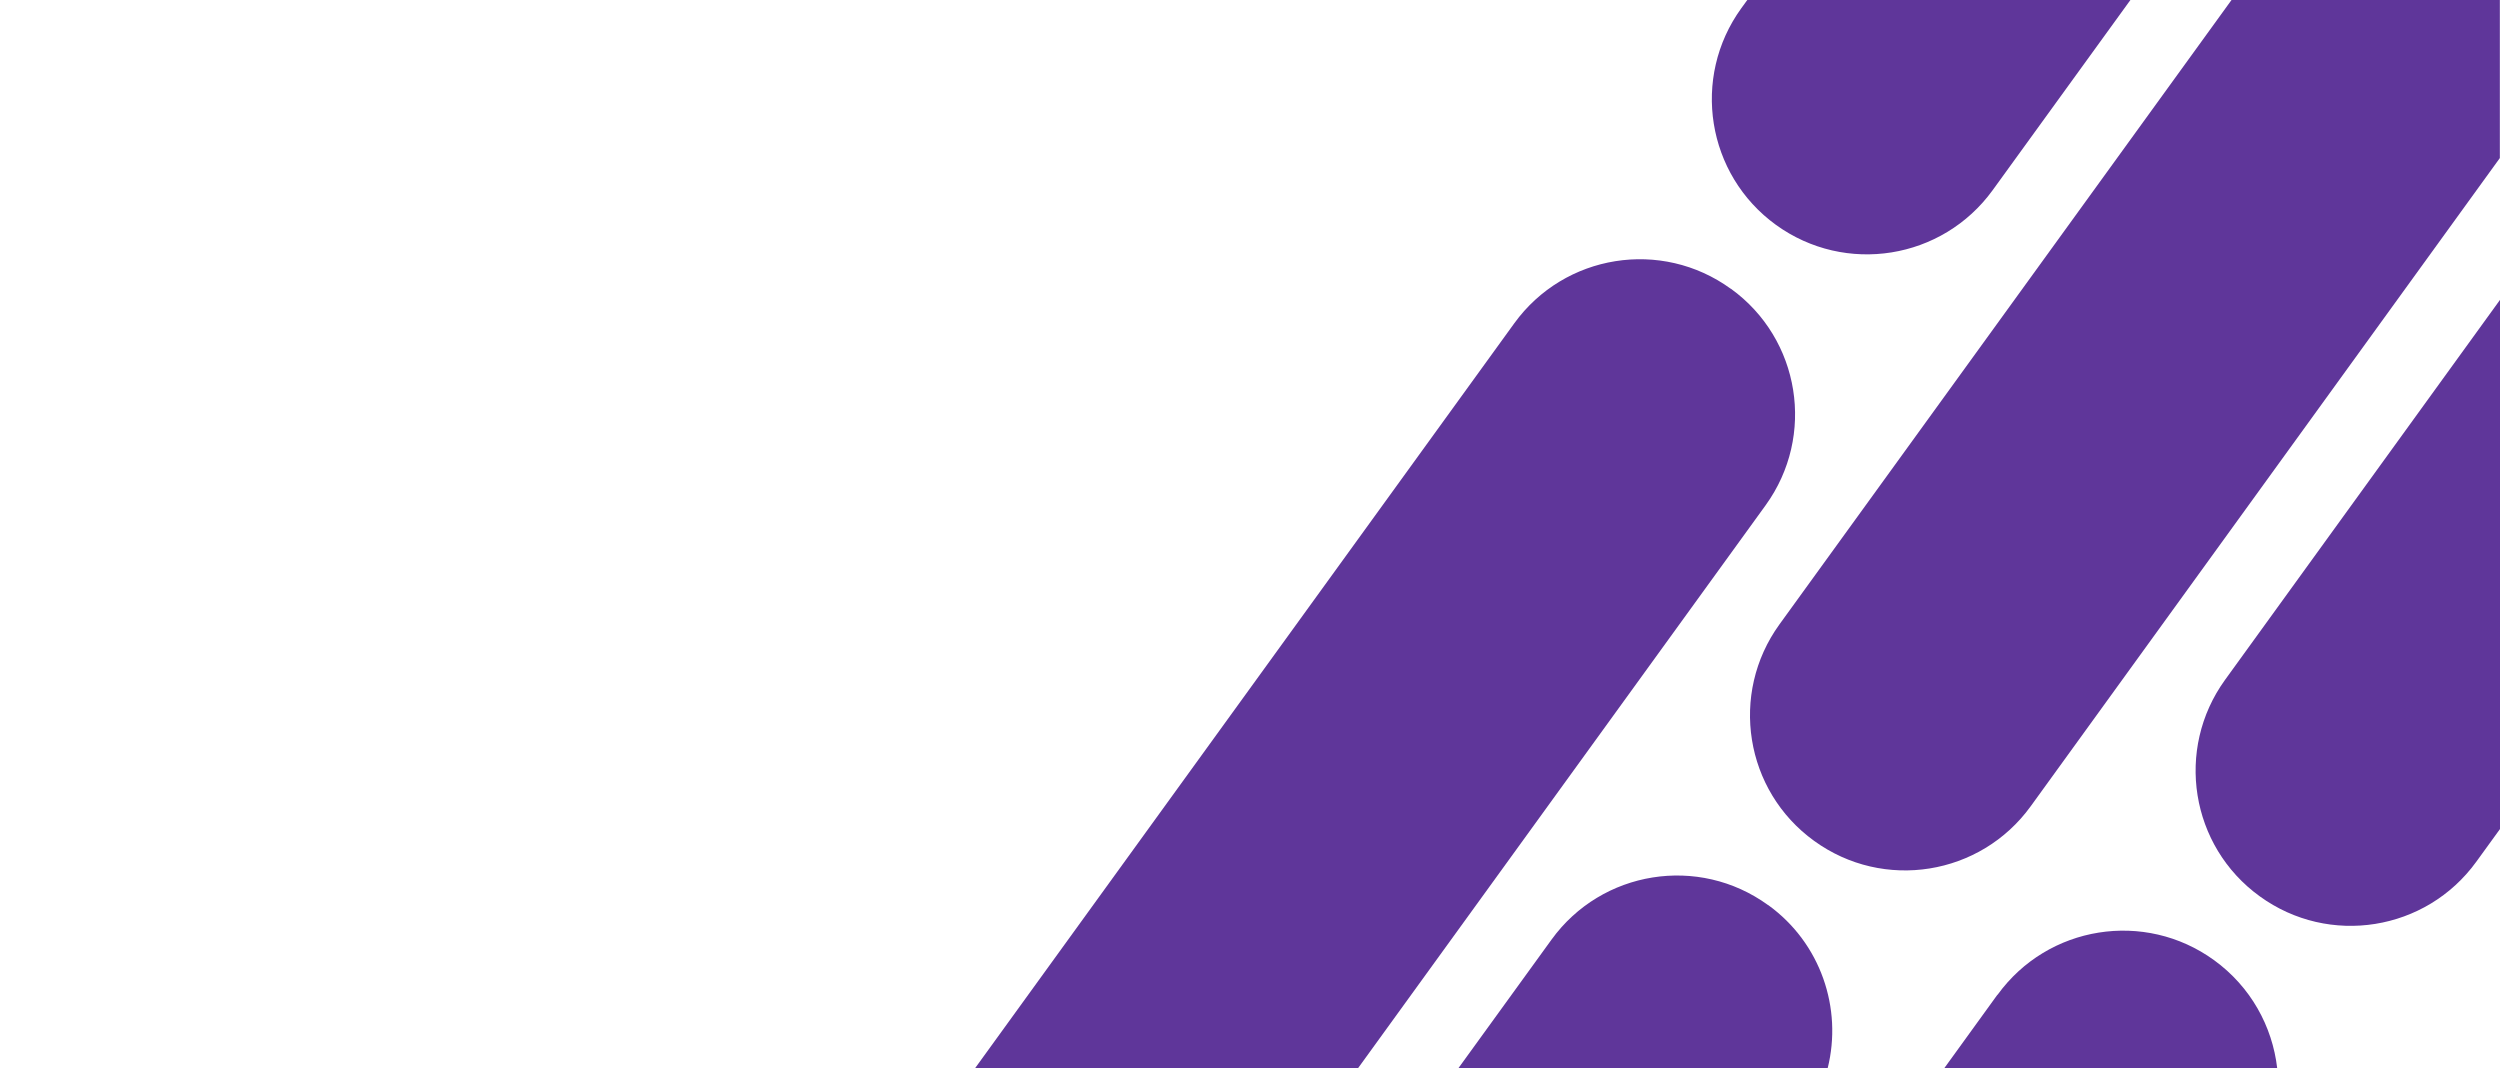 <?xml version="1.0" encoding="UTF-8"?>
<svg id="Capa_1" xmlns="http://www.w3.org/2000/svg" version="1.1" viewBox="0 0 1664 711">
  <!-- Generator: Adobe Illustrator 29.0.0, SVG Export Plug-In . SVG Version: 2.1.0 Build 186)  -->
  <defs>
    <style>
      .st0 {
        fill: #5f369a;
      }
    </style>
  </defs>
  <path class="st0" d="M1664,0h-178.7l-300.9,415.6c-33.4,46.2-23.1,110.7,23.1,144.1h0c46.2,33.5,110.7,23.1,144.1-23l312.3-431.5V0Z"/>
  <path class="st0" d="M1664,199.6l-183,252.9c-33.4,46.2-23.1,110.7,23.1,144.1h0c46.2,33.5,110.7,23.1,144.1-23l15.8-21.8V199.6Z"/>
  <path class="st0" d="M1152,192.2h0c-46.2-33.5-110.7-23.1-144.1,23l-358.9,495.8h254.9l271.3-374.7c33.4-46.2,23.1-110.7-23.1-144.1Z"/>
  <path class="st0" d="M1176.8,602.4h0c-46.2-33.5-110.7-23.1-144.1,23l-62,85.6h245.8c9.9-39.7-4.5-83.2-39.6-108.6Z"/>
  <path class="st0" d="M1329.4,662.2l-35.3,48.8h221.6c-3.2-27.8-17.6-54.2-42-71.9h0c-46.2-33.5-110.7-23.1-144.1,23Z"/>
  <path class="st0" d="M1163,0l-4,5.5c-33.4,46.2-23.1,110.7,23.1,144.2h0c46.2,33.4,110.7,23.1,144.2-23.1L1418,0h-254.9Z"/>
</svg>